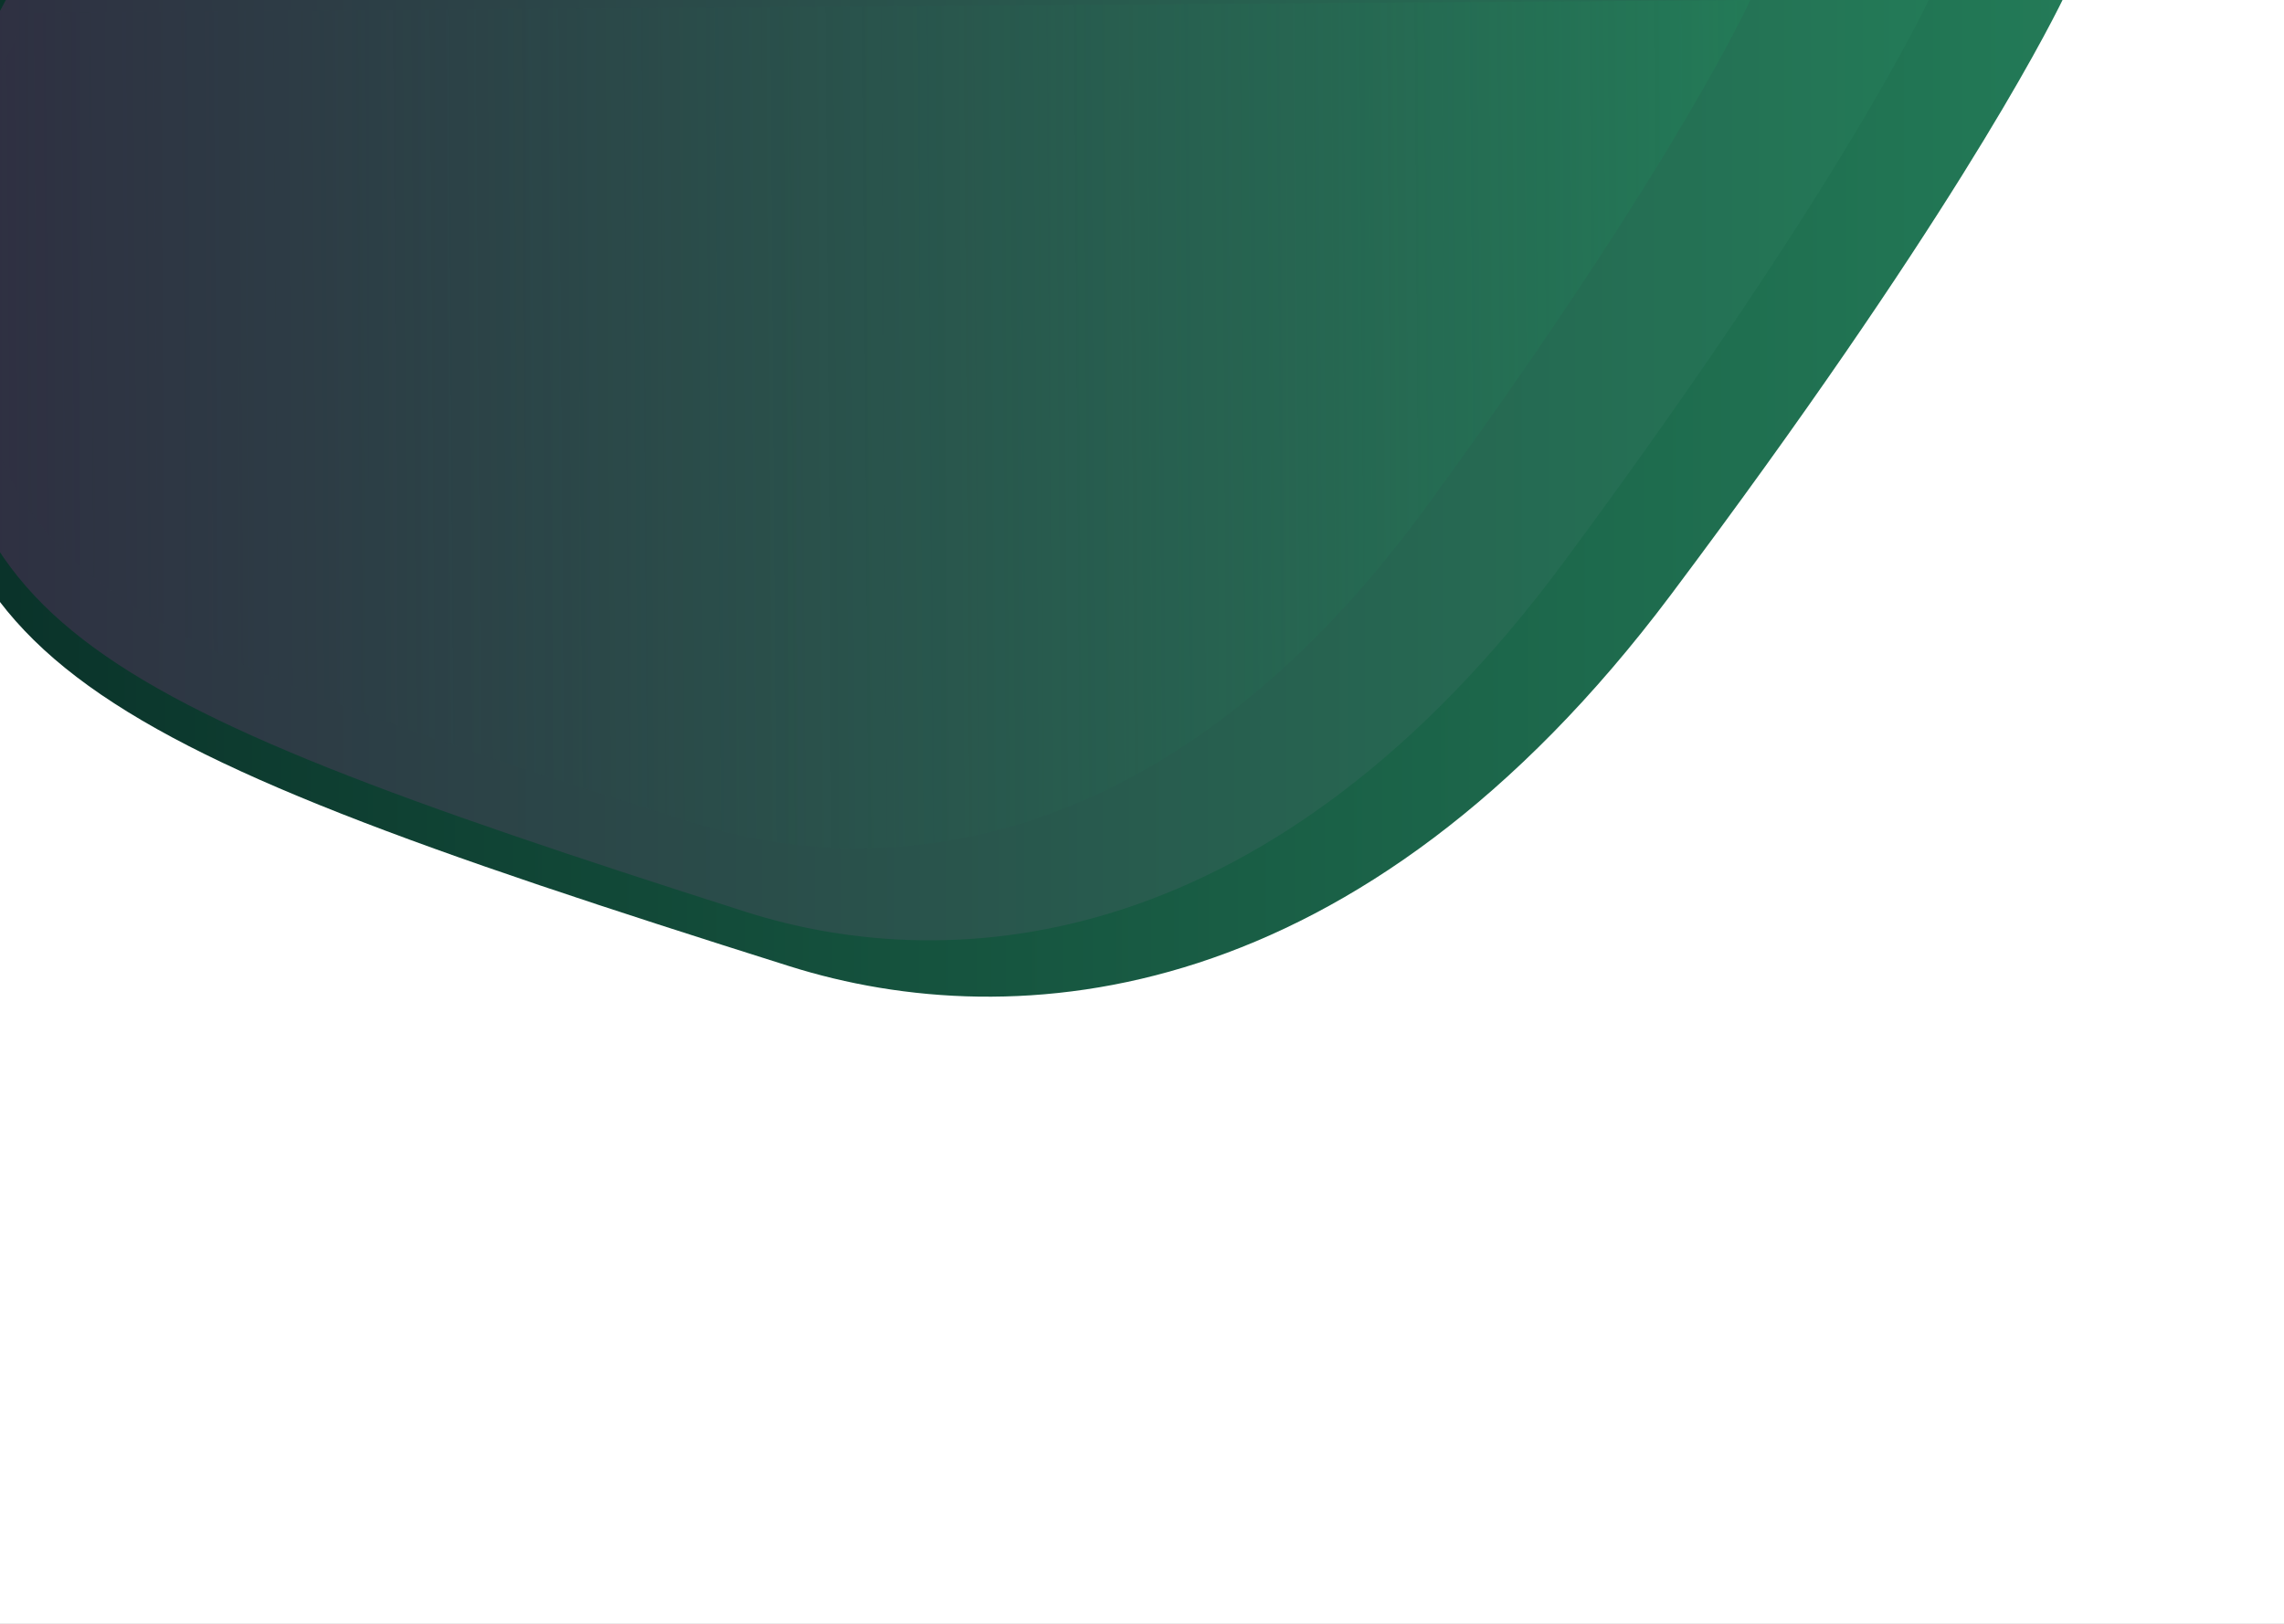 <svg width="1440" height="1024" viewBox="0 0 1440 1024" fill="none" xmlns="http://www.w3.org/2000/svg">
<rect x="0" y="0" width="1440" height="1024" fill="#808080" stroke="none"/>
<g clip-path="url(#clip0)">
<rect width="1440" height="1024" fill="white"/>
<path fill-rule="evenodd" clip-rule="evenodd" d="M-3.979 -1.323C-34.204 52.533 -51 112.16 -51 174.892C-51 414.817 30.655 462.053 497.742 609.316C640.157 654.216 857 637 1053.5 375C1225.98 145.027 1288.36 24.667 1301.03 -1.323H-3.979Z" fill="url(#paint0_linear)"/>
<path fill-rule="evenodd" clip-rule="evenodd" d="M3.681 0C-24.397 50.705 -40 106.843 -40 165.904C-40 391.792 35.855 436.264 469.765 574.909C602.064 617.182 803.505 600.974 986.047 354.304C1146.28 137.787 1204.23 24.469 1216 0H3.681Z" fill="url(#paint1_linear)"/>
<path fill-rule="evenodd" clip-rule="evenodd" d="M18.109 7.819C-6.703 53.398 -20.311 103.761 -19.93 156.641C-18.473 358.886 49.73 398.214 439.119 519.55C557.844 556.546 738.097 540.734 899.943 318.704C1042 123.816 1093.16 21.984 1103.54 1.16801e-06L18.109 7.819Z" fill="url(#paint2_linear)"/>
</g>
<defs>
<linearGradient id="paint0_linear" x1="-51" y1="313.604" x2="1301.03" y2="313.604" gradientUnits="userSpaceOnUse">
<stop stop-color="#093028"/>
<stop offset="1" stop-color="#237A57"/>
</linearGradient>
<linearGradient id="paint1_linear" x1="-40" y1="296.5" x2="1216" y2="296.5" gradientUnits="userSpaceOnUse">
<stop stop-color="#2F2E41"/>
<stop offset="1" stop-color="#237A57"/>
</linearGradient>
<linearGradient id="paint2_linear" x1="-19.088" y1="273.568" x2="1105.45" y2="265.467" gradientUnits="userSpaceOnUse">
<stop stop-color="#2F2E41" stop-opacity="0.24"/>
<stop offset="1" stop-color="#237A57"/>
</linearGradient>
<clipPath id="clip0">
<rect width="1440" height="1024" fill="white"/>
</clipPath>
</defs>
</svg>
